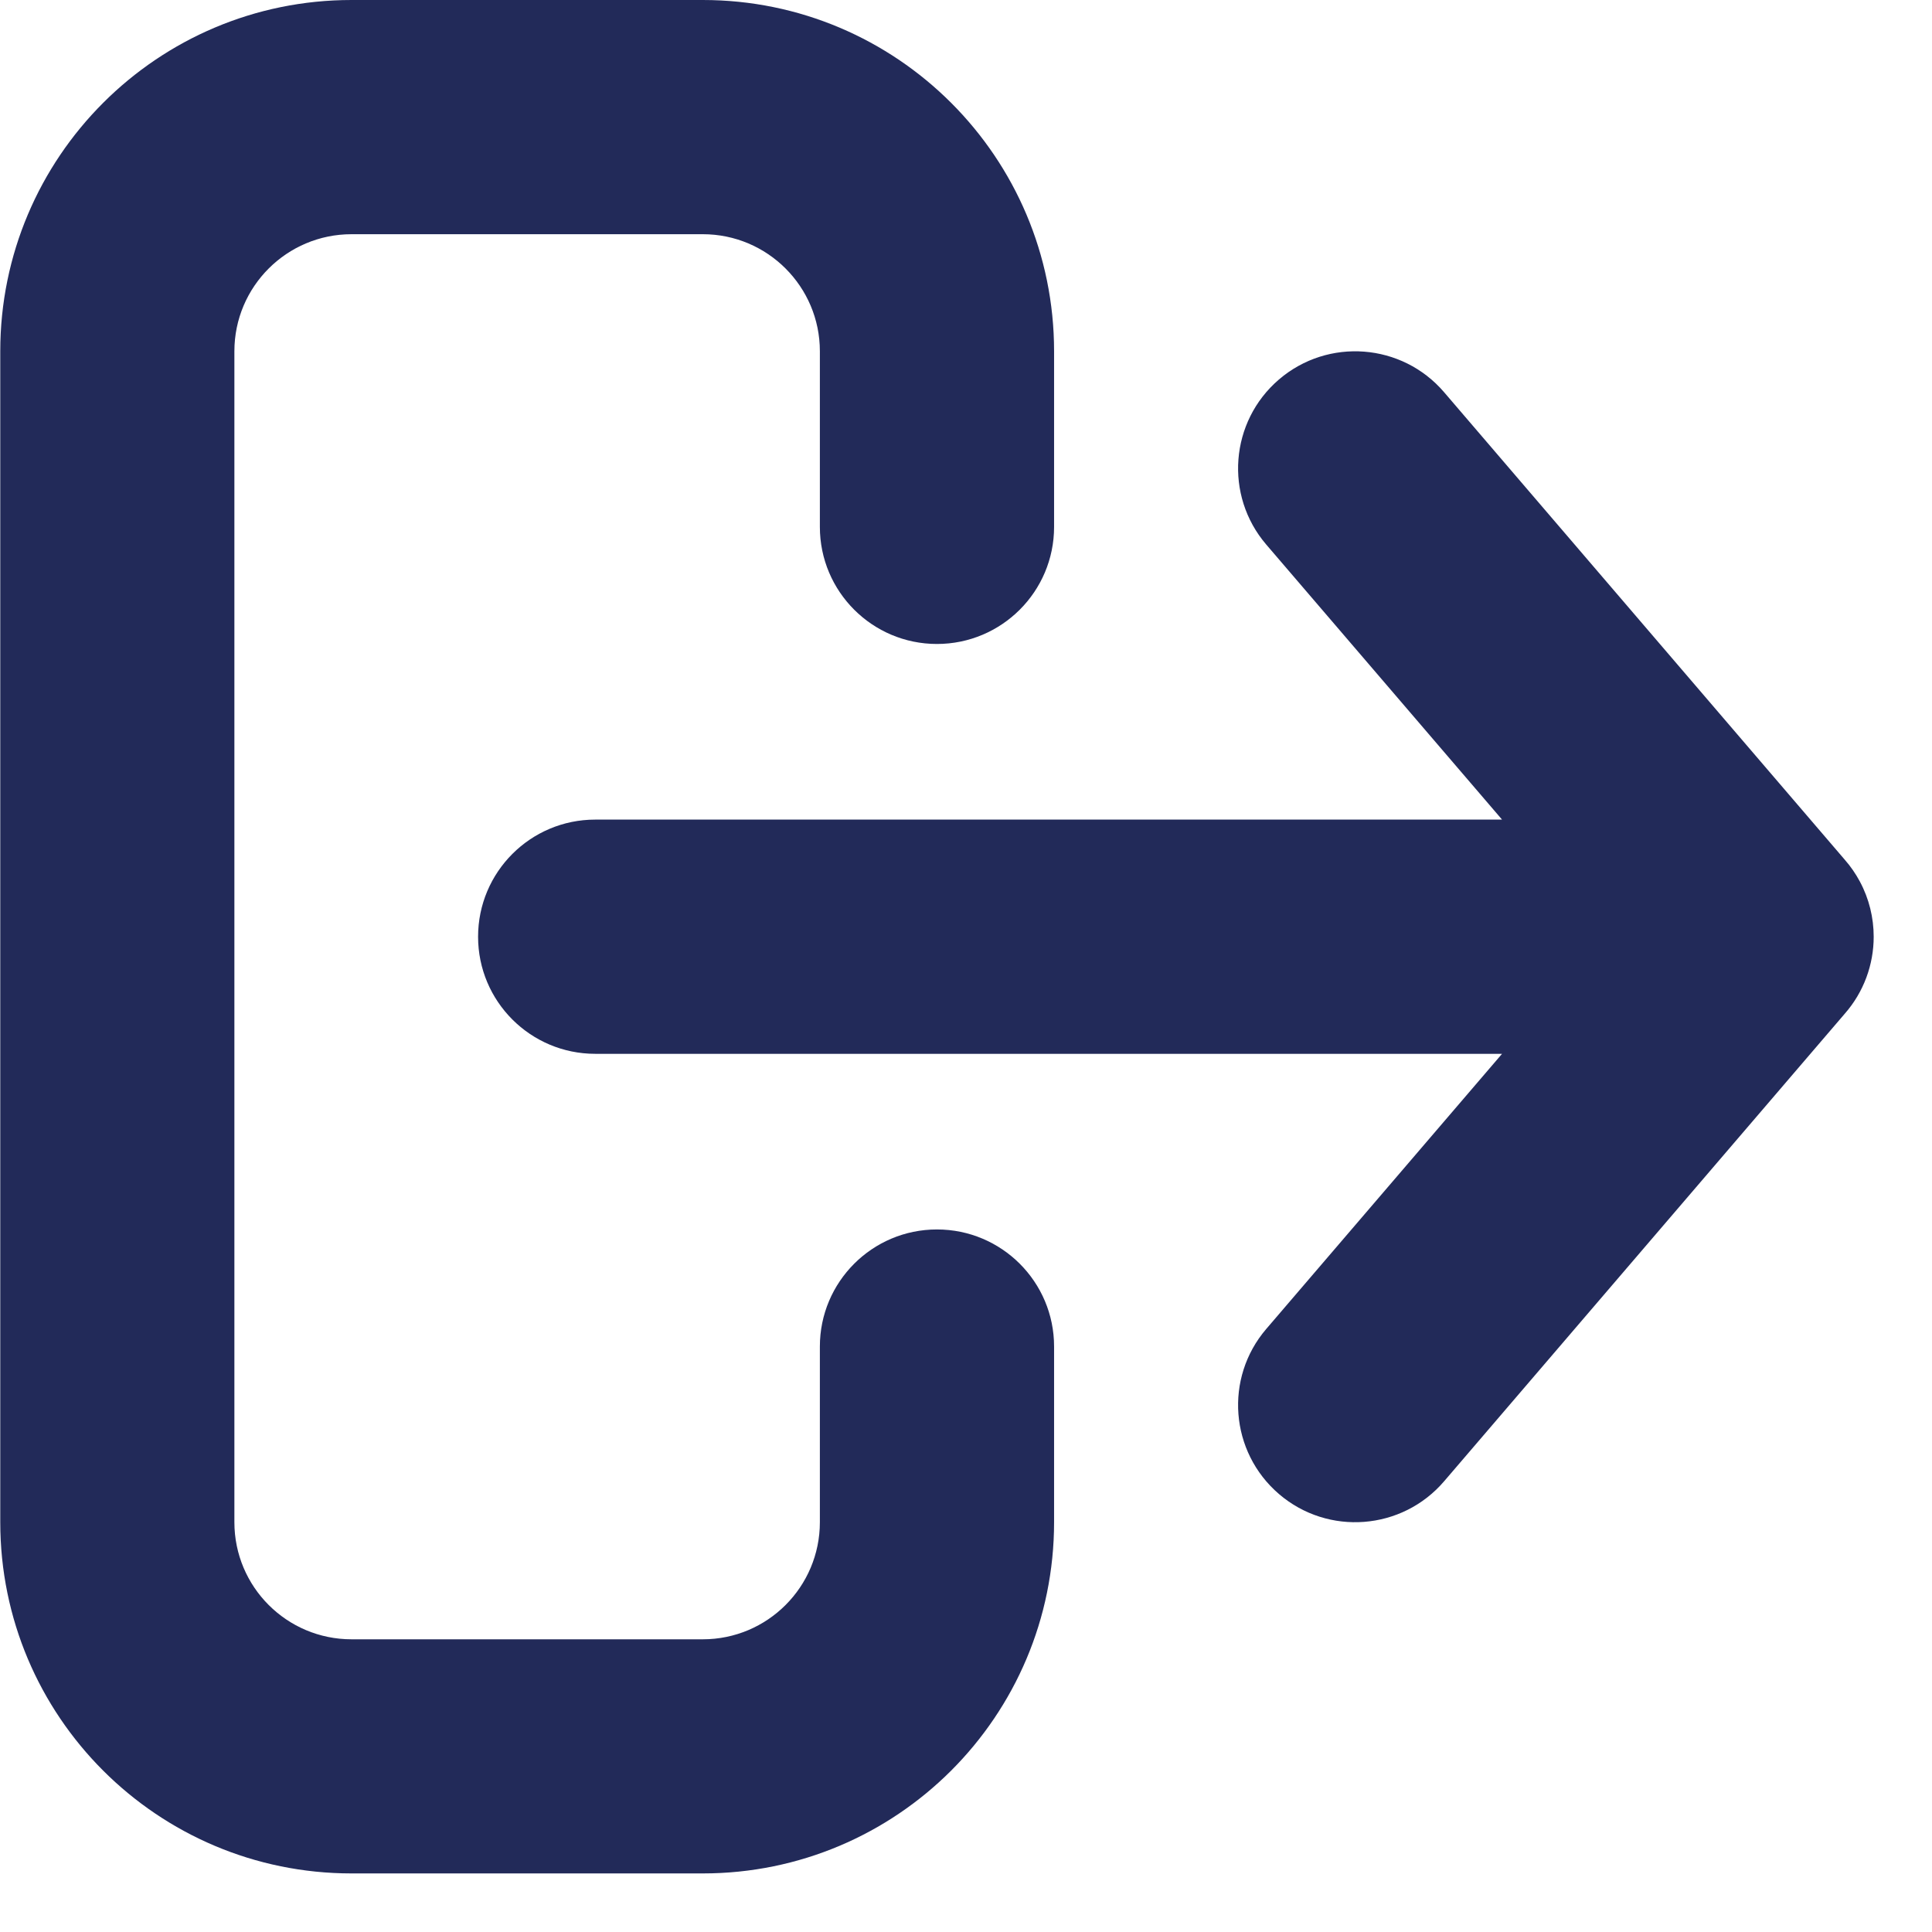 <svg width="22" height="22" viewBox="0 0 22 22" fill="none" xmlns="http://www.w3.org/2000/svg">
<path fill-rule="evenodd" clip-rule="evenodd" d="M16.444 16.868L21.006 11.544C21.224 11.296 21.336 10.982 21.336 10.667C21.336 10.451 21.284 10.234 21.178 10.037C21.131 9.95 21.074 9.866 21.006 9.789L16.444 4.466C15.965 3.907 15.123 3.842 14.564 4.321C14.005 4.8 13.94 5.642 14.419 6.201L17.104 9.333L6.778 9.333C6.041 9.333 5.444 9.93 5.444 10.667C5.444 11.403 6.041 12 6.778 12L17.104 12L14.419 15.133C13.94 15.692 14.005 16.533 14.564 17.013C15.123 17.492 15.965 17.427 16.444 16.868ZM8.003 2.667C8.739 2.667 9.336 3.264 9.336 4L9.336 6C9.336 6.736 9.933 7.333 10.669 7.333C11.406 7.333 12.003 6.736 12.003 6L12.003 4C12.003 1.791 10.212 -4.86254e-07 8.003 -5.82819e-07L4.003 -7.57664e-07C1.793 -8.54229e-07 0.003 1.791 0.003 4L0.003 17.333C0.003 19.543 1.793 21.333 4.003 21.333L8.003 21.333C10.212 21.333 12.003 19.543 12.003 17.333L12.003 15.333C12.003 14.597 11.406 14 10.669 14C9.933 14 9.336 14.597 9.336 15.333L9.336 17.333C9.336 18.07 8.739 18.667 8.003 18.667L4.003 18.667C3.266 18.667 2.669 18.07 2.669 17.333L2.669 4C2.669 3.264 3.266 2.667 4.003 2.667L8.003 2.667Z" fill="#222A59"/>
</svg>
